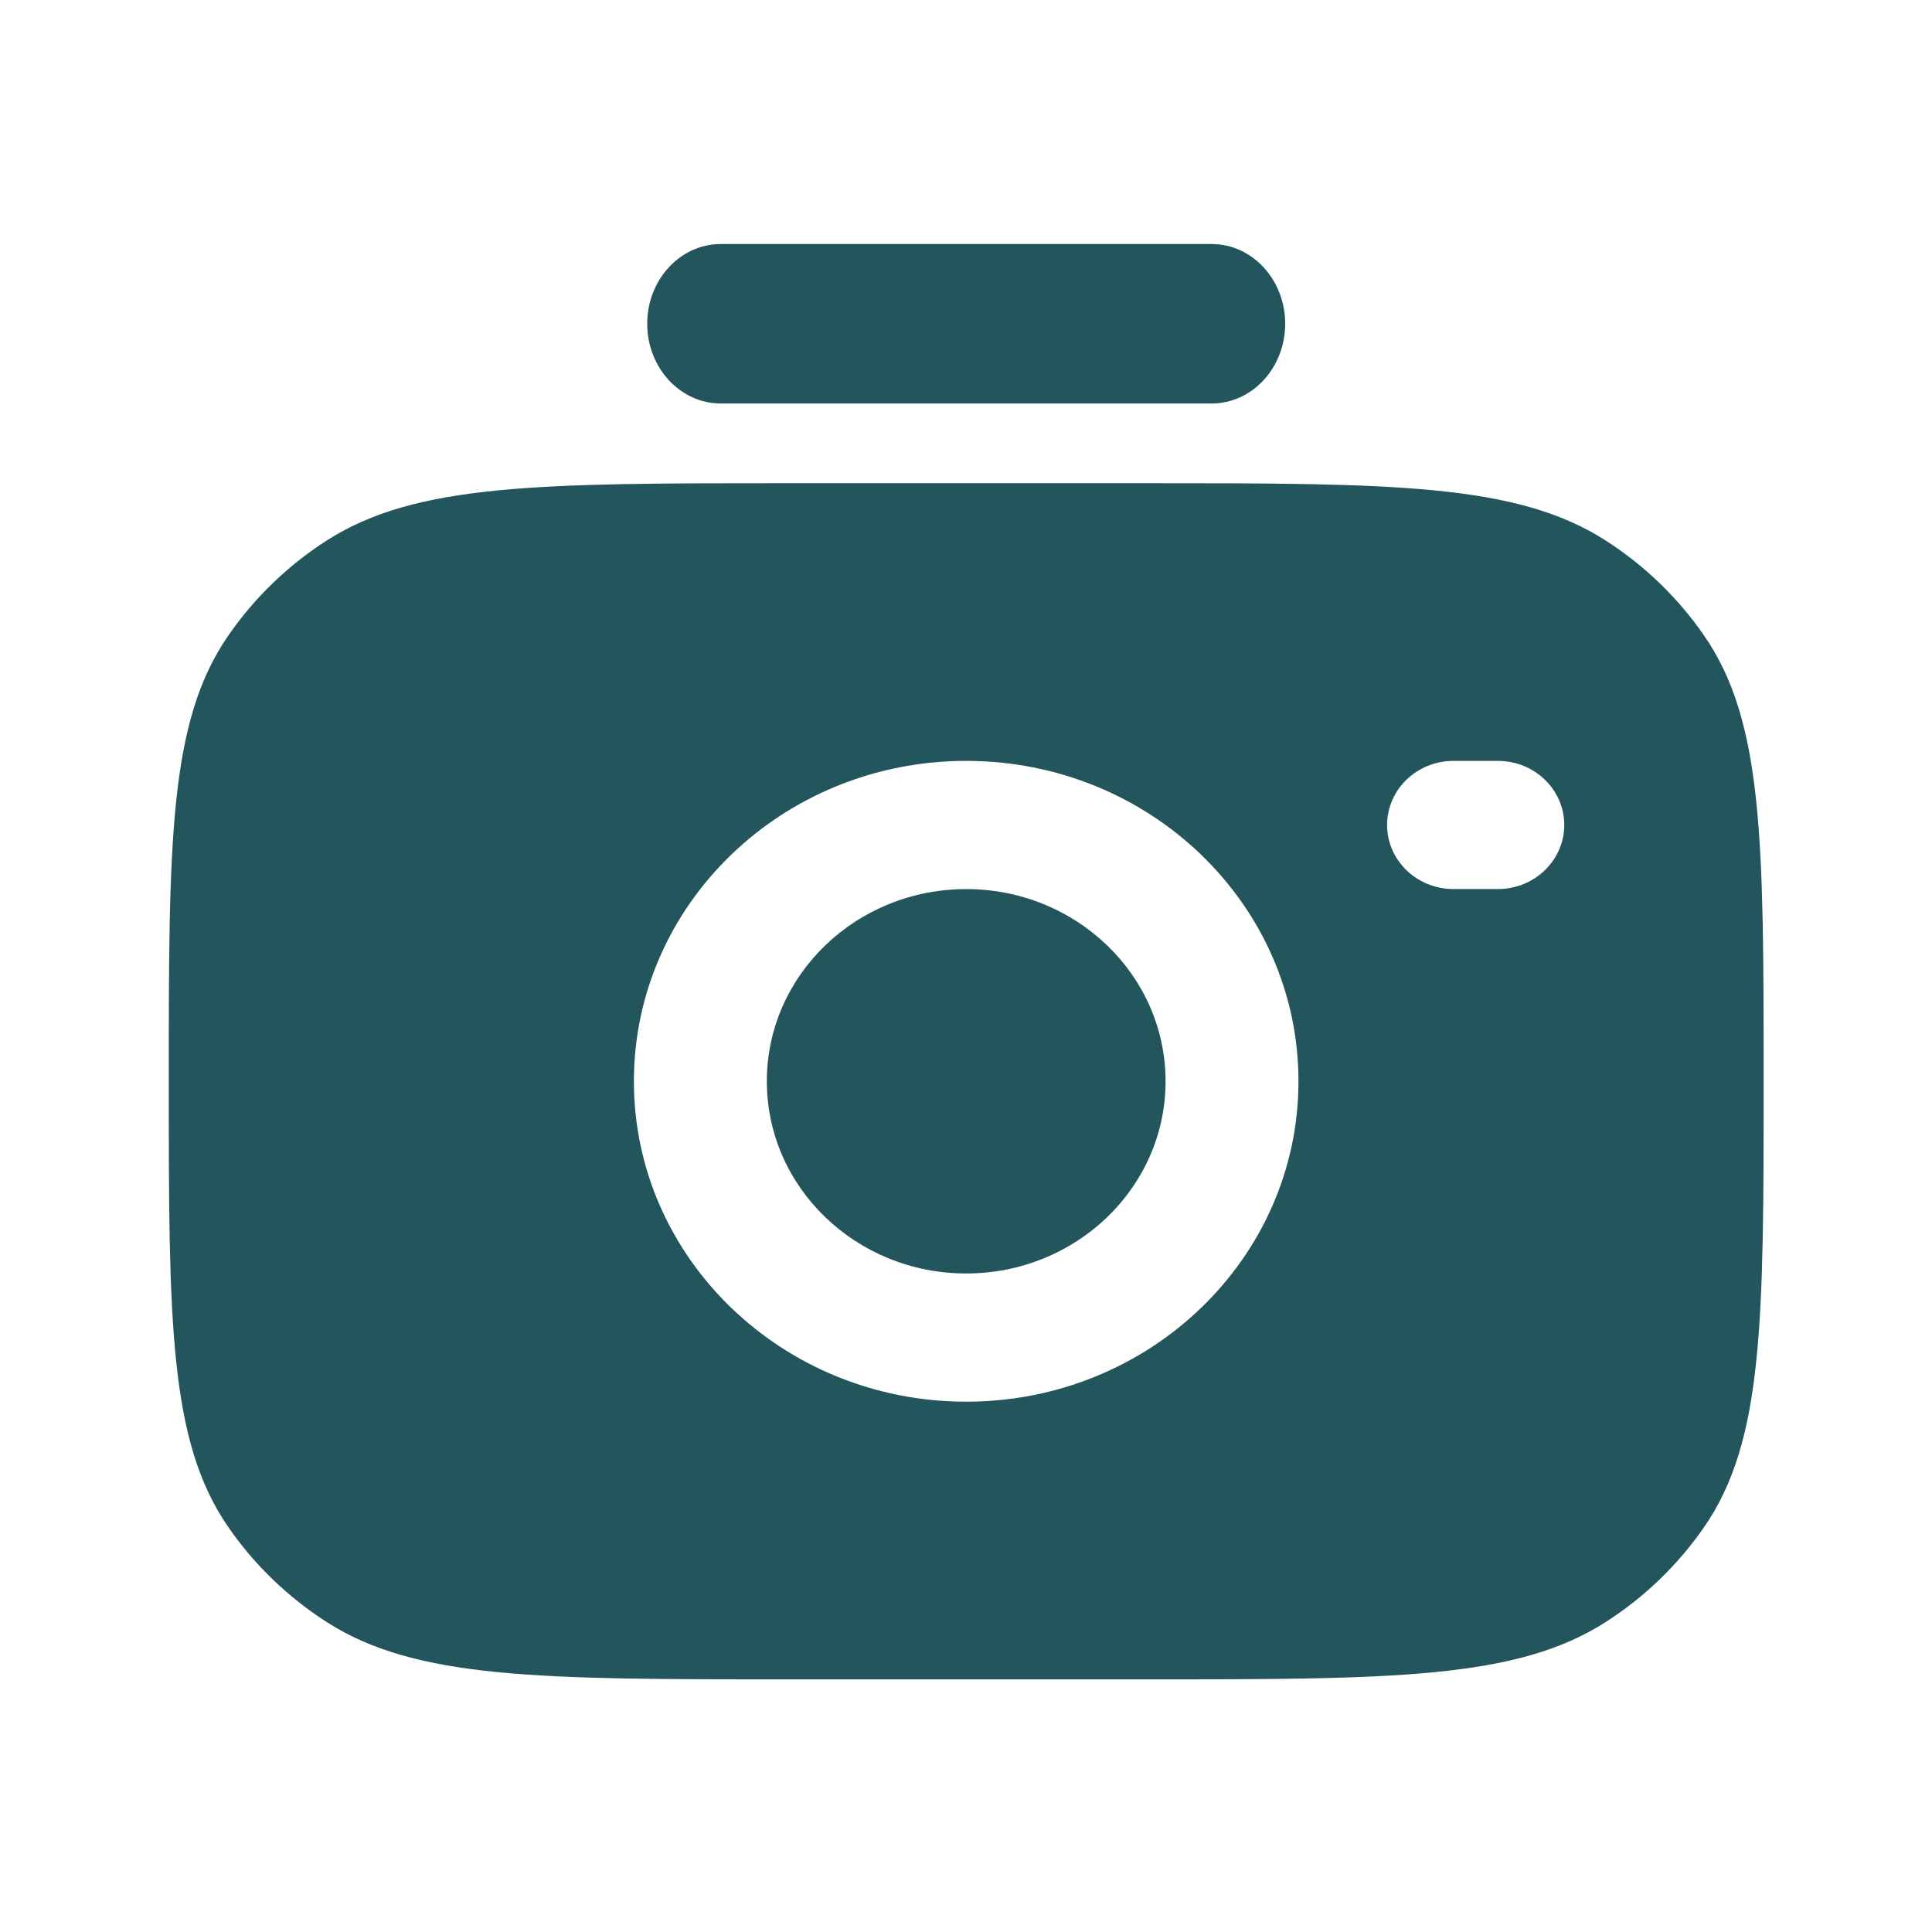 <svg width="47" height="47" viewBox="0 0 47 47" fill="none" xmlns="http://www.w3.org/2000/svg">
<path fill-rule="evenodd" clip-rule="evenodd" d="M15.745 7.876C15.745 6.805 16.547 5.936 17.536 5.936H29.474C30.463 5.936 31.265 6.805 31.265 7.876C31.265 8.946 30.463 9.816 29.474 9.816H17.536C16.547 9.816 15.745 8.946 15.745 7.876ZM19.195 40.854H27.815C33.87 40.854 36.898 40.854 39.072 39.453C40.008 38.852 40.816 38.072 41.451 37.158C42.904 35.063 42.904 32.144 42.904 26.305C42.904 20.465 42.904 17.548 41.449 15.451C40.815 14.537 40.008 13.758 39.072 13.156C36.898 11.755 33.87 11.755 27.815 11.755H19.195C13.14 11.755 10.112 11.755 7.937 13.156C7.002 13.758 6.195 14.537 5.561 15.451C4.106 17.546 4.106 20.465 4.106 26.301V26.305C4.106 32.144 4.106 35.061 5.559 37.158C6.188 38.066 6.995 38.846 7.937 39.453C10.112 40.854 13.14 40.854 19.195 40.854ZM15.421 26.305C15.421 21.998 19.041 18.51 23.505 18.51C27.969 18.51 31.588 22 31.588 26.305C31.588 30.609 27.967 34.099 23.505 34.099C19.041 34.099 15.421 30.607 15.421 26.305ZM18.655 26.305C18.655 23.721 20.828 21.629 23.505 21.629C26.182 21.629 28.355 23.723 28.355 26.305C28.355 28.887 26.182 30.98 23.505 30.98C20.828 30.98 18.655 28.887 18.655 26.305ZM35.36 18.51C34.467 18.51 33.744 19.208 33.744 20.07C33.744 20.929 34.467 21.628 35.36 21.628H36.438C37.331 21.628 38.054 20.929 38.054 20.07C38.054 19.208 37.331 18.51 36.438 18.51H35.36Z" fill="#23555C"/>
</svg>
